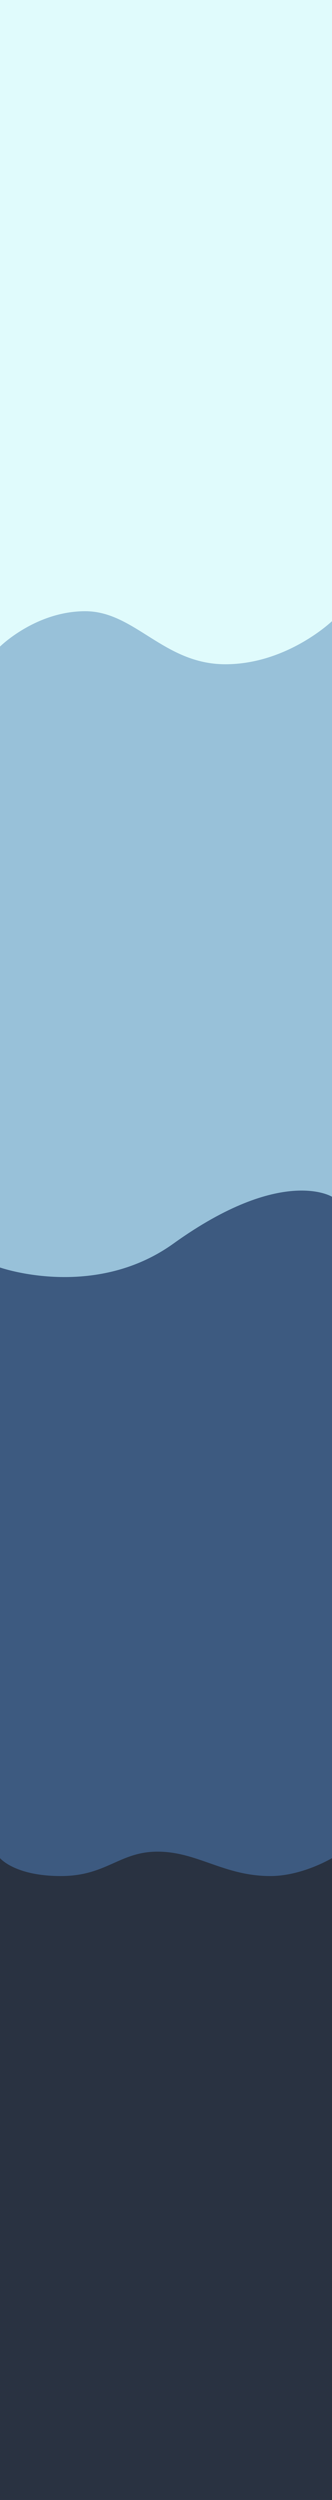 <svg xmlns="http://www.w3.org/2000/svg" viewBox="0 0 500 3759.58"><rect x="0" y="0" width="500" height="3759.58" fill="#808080" stroke="none"/><defs><style>.cls-1{fill:#fff;}.cls-2{fill:#293241;}.cls-3{fill:#3d5a80;}.cls-4{fill:#98c1d9;}.cls-5{fill:#e0fbfc;}</style></defs><g id="Layer_1" data-name="Layer 1"><rect class="cls-1" width="500" height="1037.73"/><rect class="cls-1" y="1037.73" width="500" height="1037.73"/><rect class="cls-1" y="1760.26" width="500" height="1037.73"/><rect class="cls-2" y="2721.86" width="500" height="1037.73"/><path class="cls-3" d="M0,2794.28s21.9,27,91.66,27c68.71,0,88.09-36.7,145.56-36.7,60.23,0,99.69,36.7,170,36.7,48.08,0,92.82-27,92.82-27V1679.41H0Z"/></g><g id="Layer_2" data-name="Layer 2"><path class="cls-4" d="M0,1906.1s141.63,49.86,261.29-36C424.83,1752.68,500,1799.74,500,1799.74V717.82L0,742.75Z"/><path class="cls-5" d="M0,0H500V934.12s-67.53,64.82-160.6,64.82-136.28-79.77-211.06-79.77S0,972.35,0,972.35V0Z"/></g></svg>